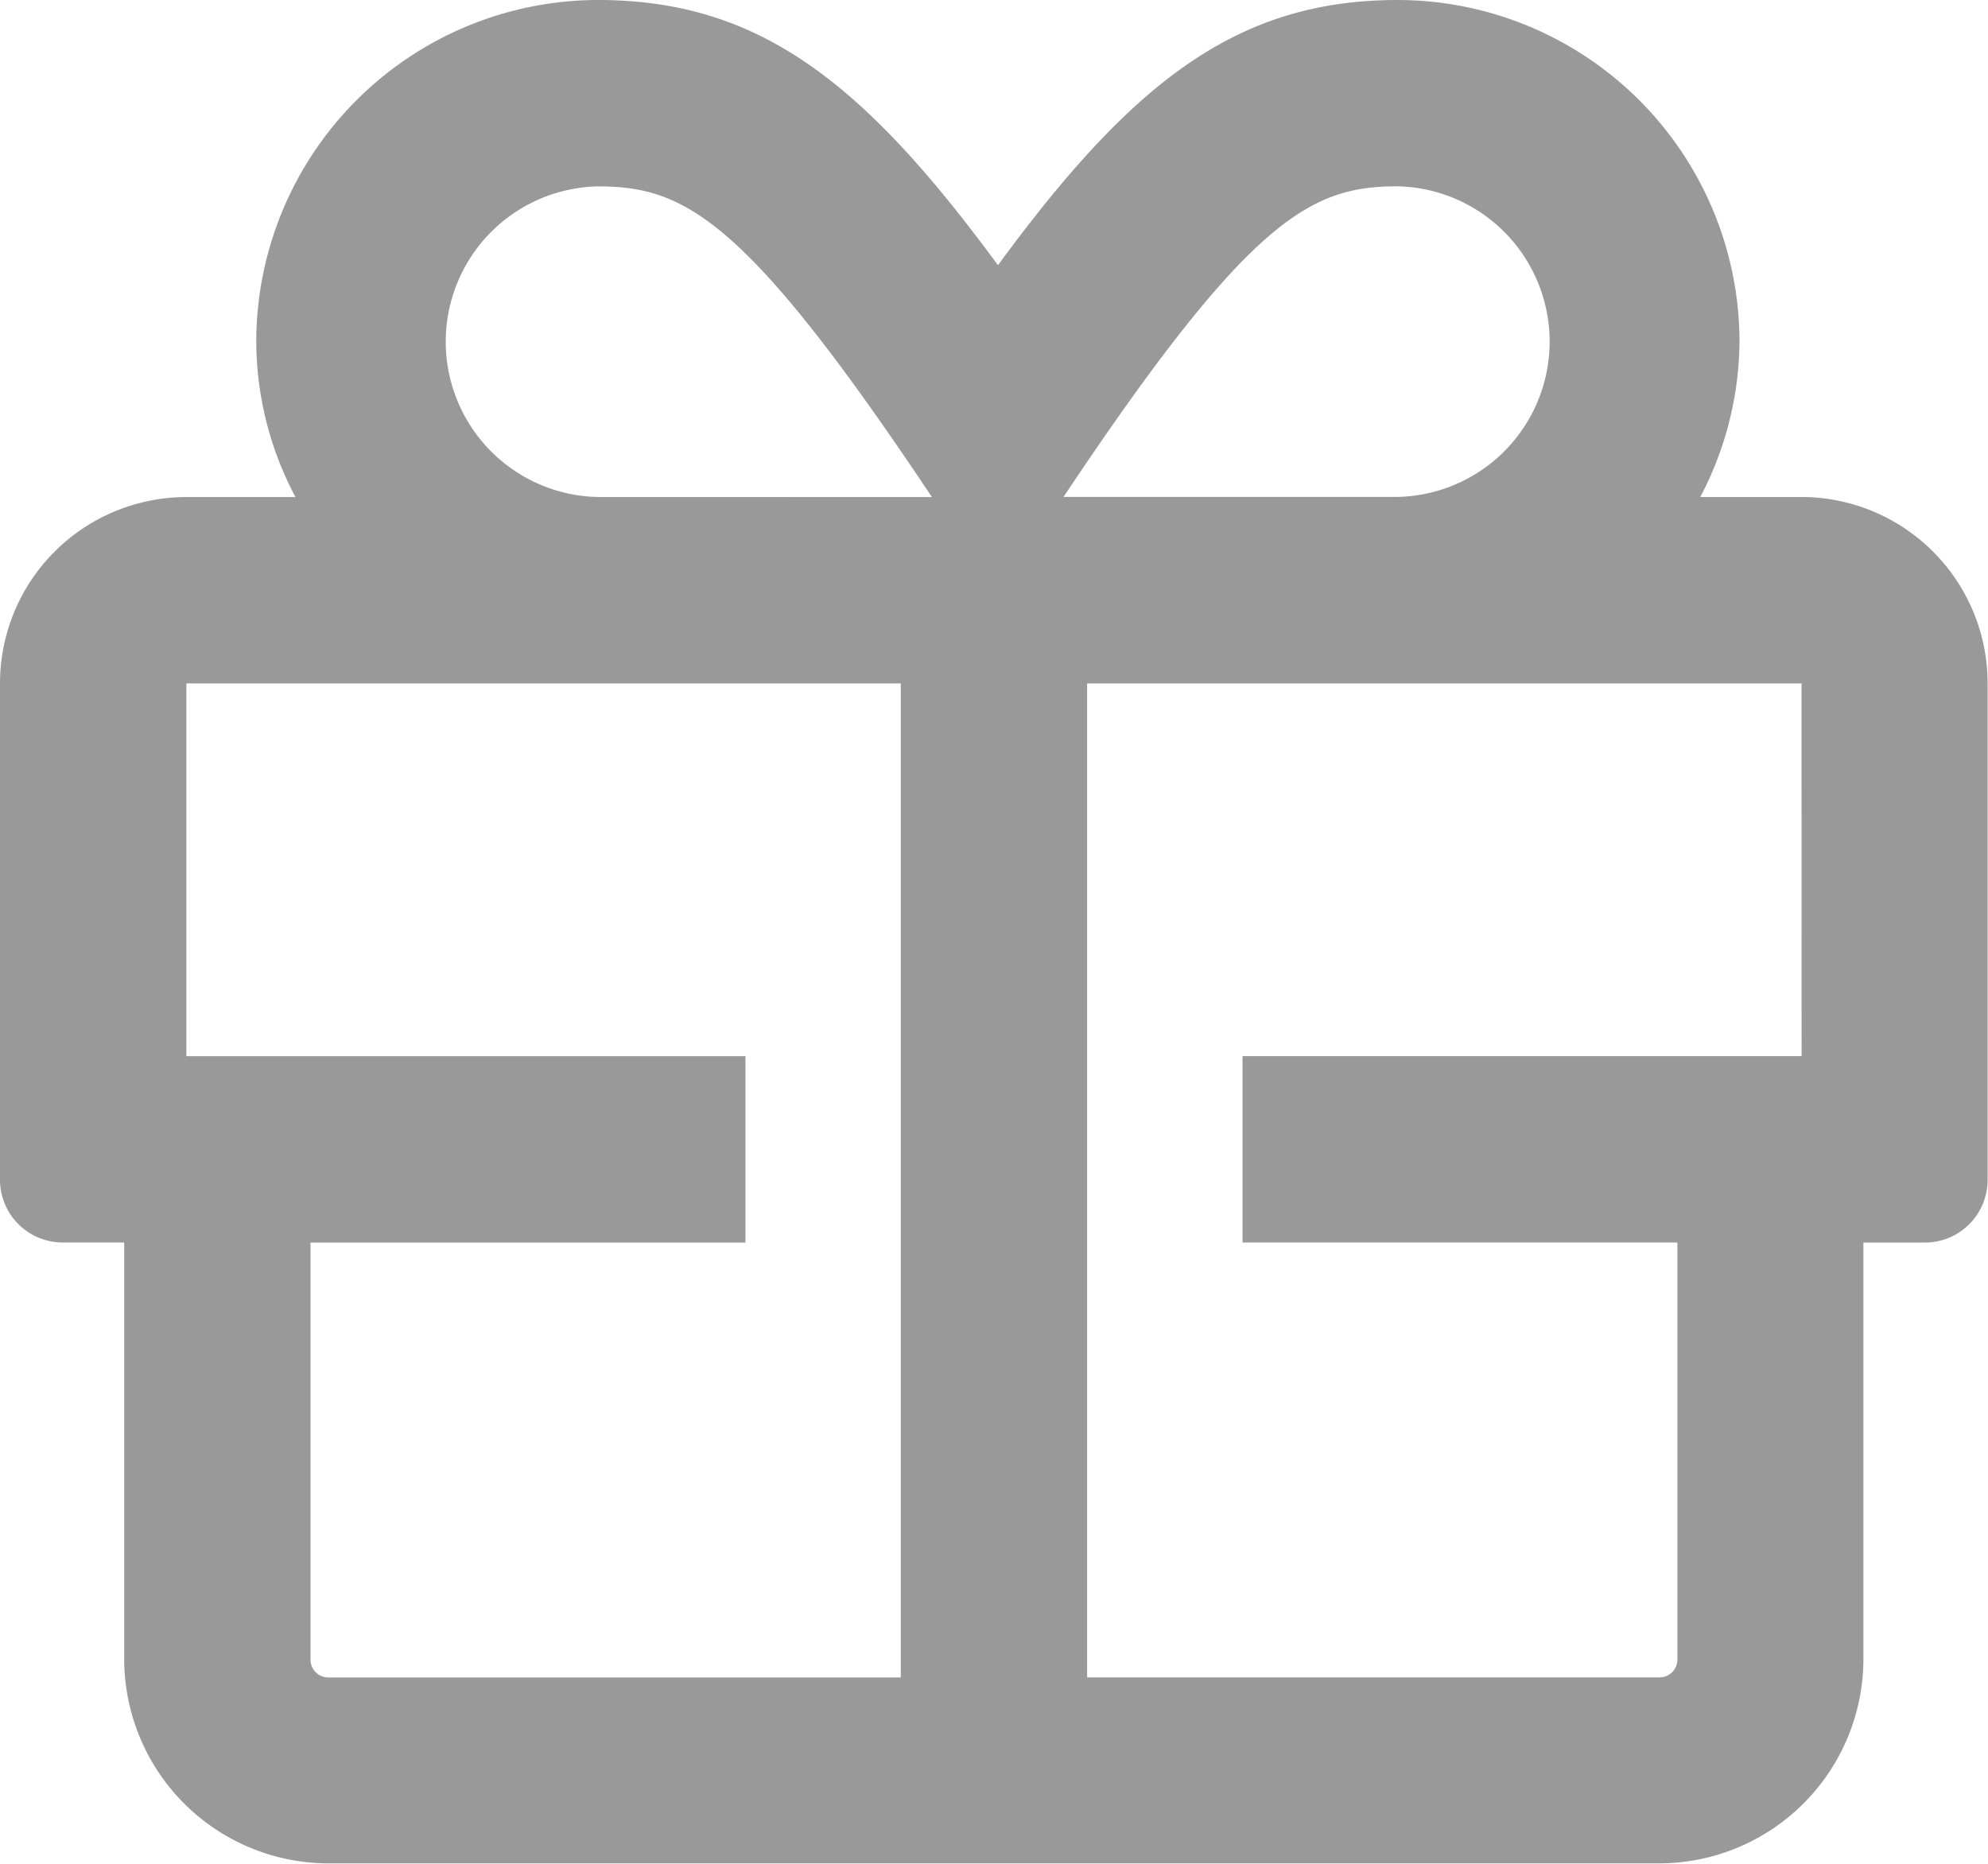 <svg xmlns="http://www.w3.org/2000/svg" width="25.353" height="23.769" viewBox="0 0 25.353 23.769"><defs><style>.a{fill:#999;}</style></defs><path class="a" d="M22.976,22.338H21.684a4.318,4.318,0,0,0,.5-1.981A4.364,4.364,0,0,0,17.827,16c-2.06,0-3.392,1.055-5.1,3.382C11.018,17.055,9.686,16,7.626,16a4.364,4.364,0,0,0-4.358,4.358,4.257,4.257,0,0,0,.5,1.981H2.377A2.377,2.377,0,0,0,0,24.715v6.338a.8.8,0,0,0,.792.792h.792v5.318a2.608,2.608,0,0,0,2.6,2.6H21.164a2.608,2.608,0,0,0,2.6-2.6V31.846h.792a.8.8,0,0,0,.792-.792V24.715A2.377,2.377,0,0,0,22.976,22.338ZM11.488,37.392h-7.3a.227.227,0,0,1-.228-.228V31.846H9.507V29.469H2.377V24.715h9.111ZM7.621,22.338a1.981,1.981,0,0,1,0-3.961c1.089,0,1.857.376,4.164,3.813l.1.149Zm6.041-.149c2.308-3.437,3.075-3.813,4.164-3.813a1.981,1.981,0,0,1,0,3.961H13.563Zm9.314,7.279H15.846v2.377h5.546v5.318a.227.227,0,0,1-.228.228h-7.3V24.715h9.111Z" transform="translate(0 -16)"/></svg>